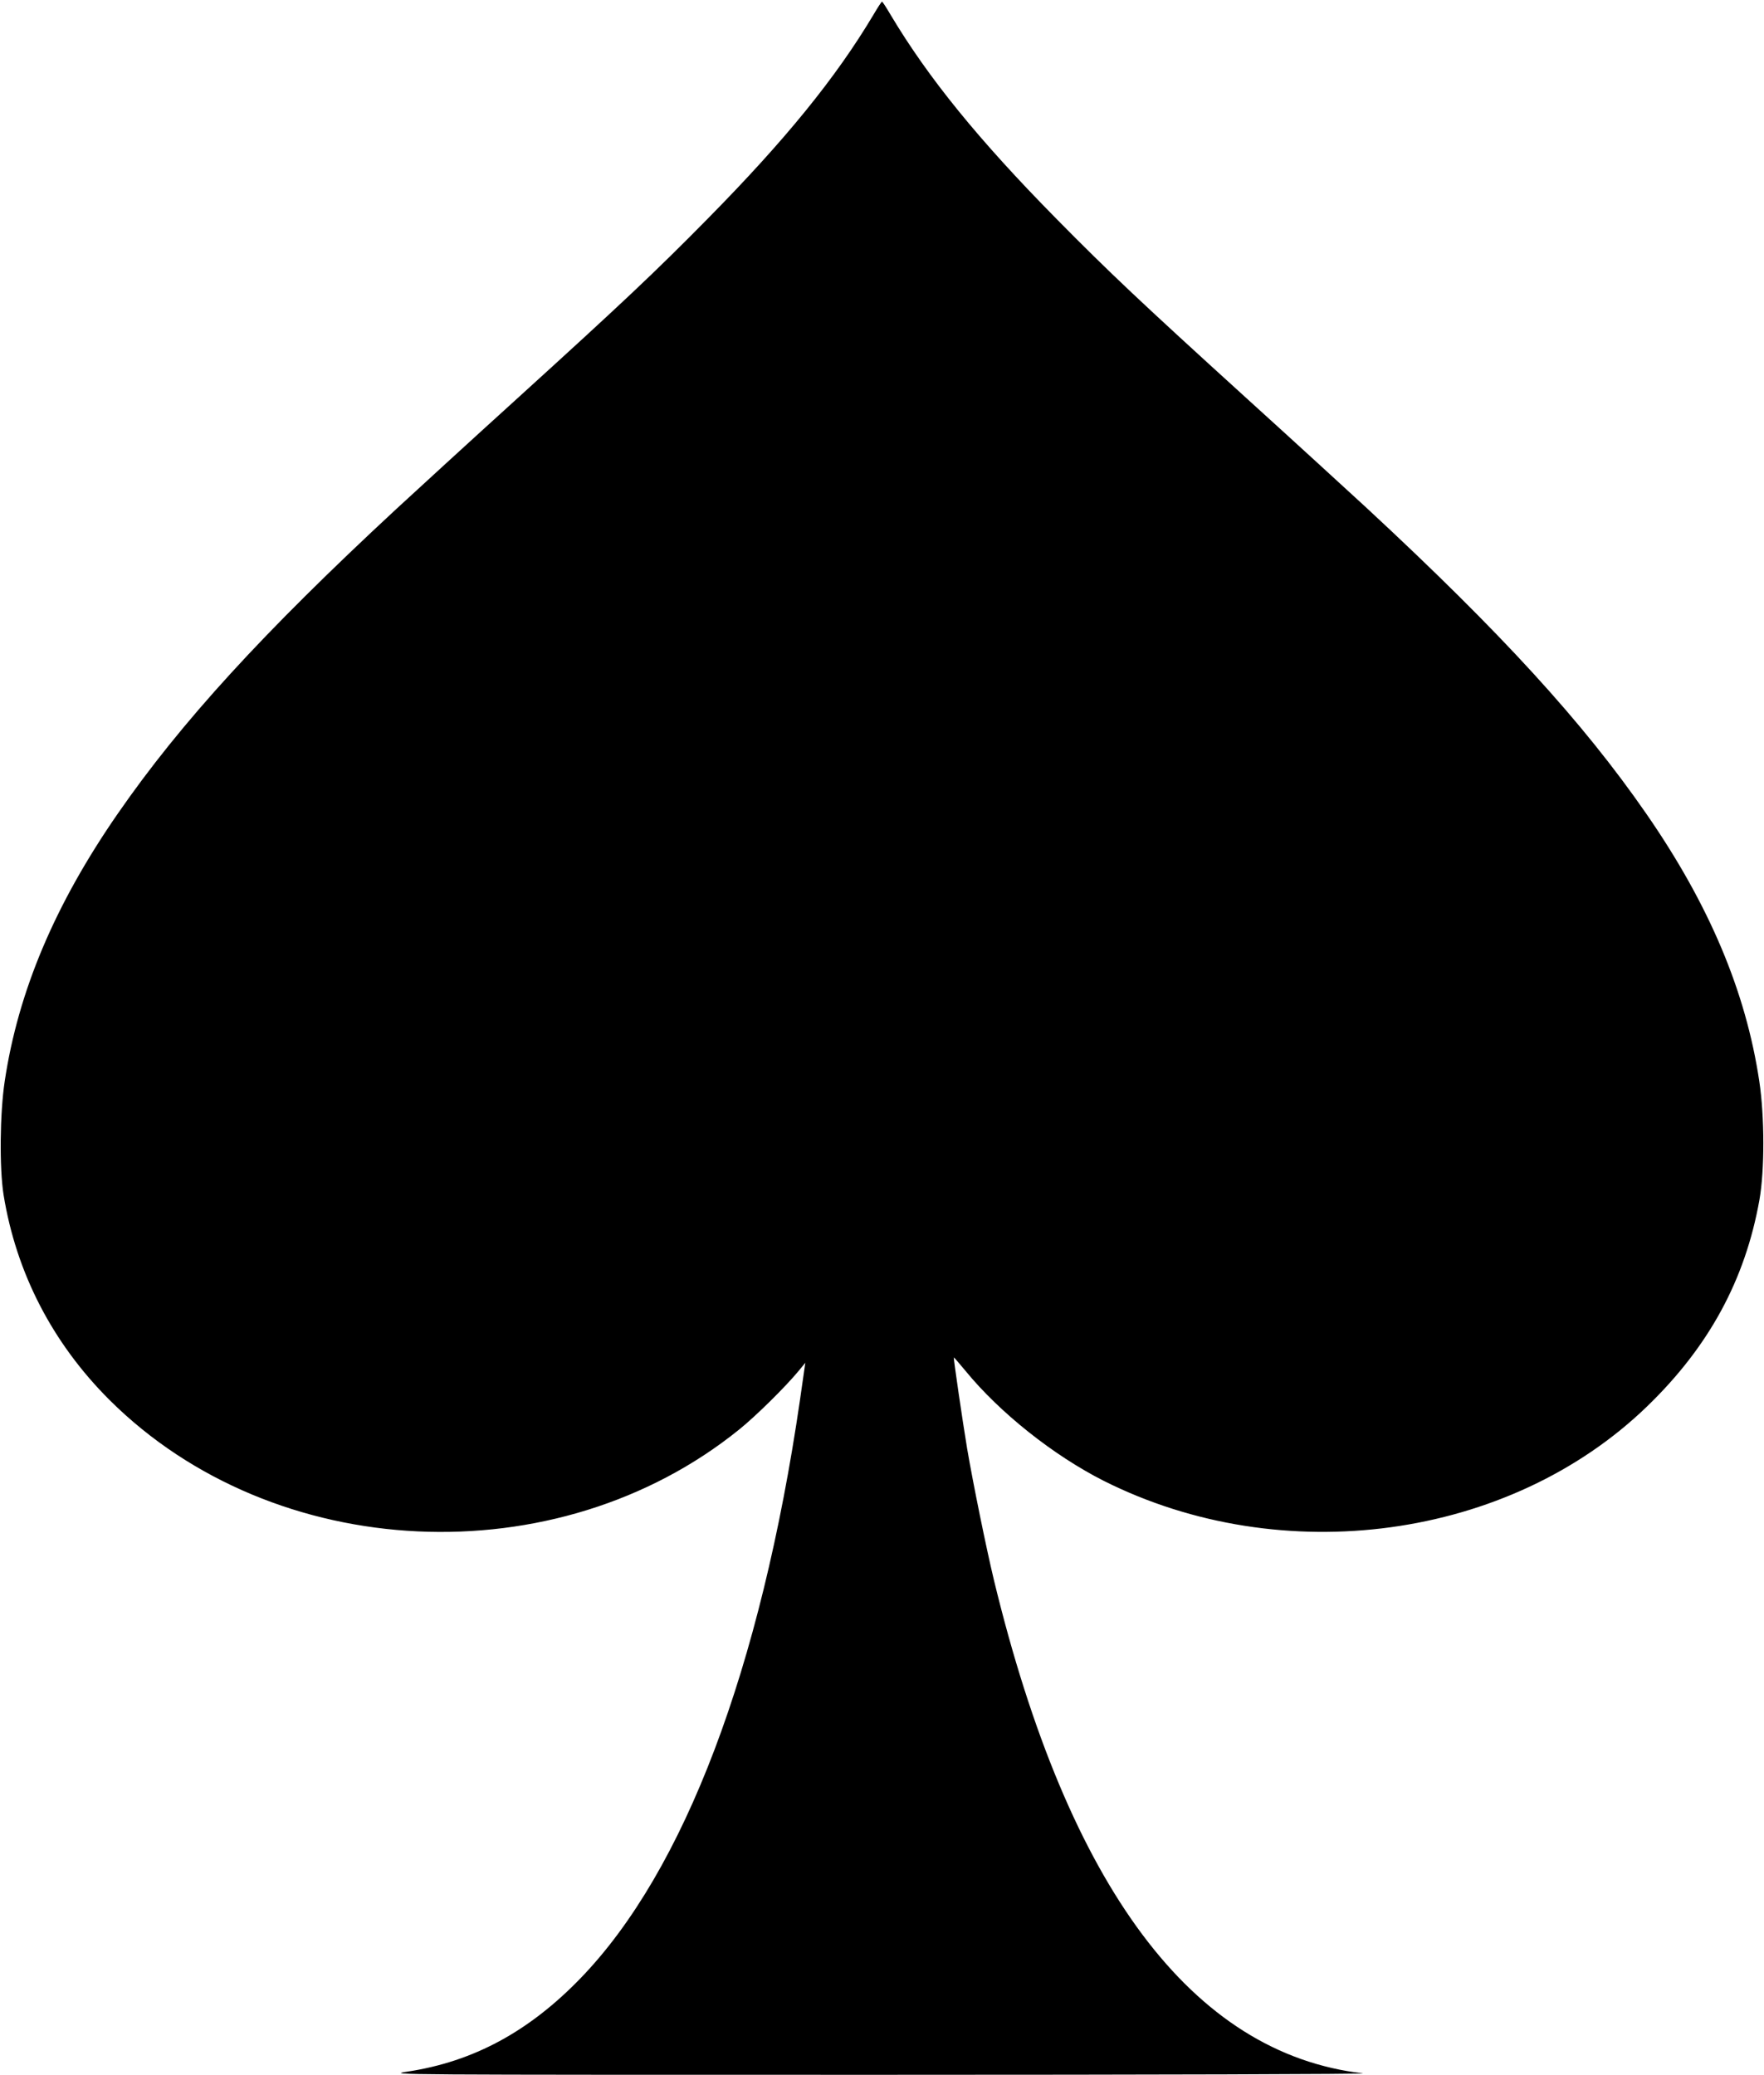 <?xml version="1.0" standalone="no"?>
<!DOCTYPE svg PUBLIC "-//W3C//DTD SVG 20010904//EN"
 "http://www.w3.org/TR/2001/REC-SVG-20010904/DTD/svg10.dtd">
<svg version="1.0" xmlns="http://www.w3.org/2000/svg"
 width="1088pt" height="1280pt" viewBox="0 0 1088 1280"
 preserveAspectRatio="xMidYMid meet">
<g transform="translate(0,1280) scale(0.1,-0.1)"
fill="#000000" stroke="none">
<path d="M5386 12707 c-231 -387 -542 -770 -1021 -1256 -327 -332 -529 -522
-1165 -1100 -300 -272 -639 -583 -755 -690 -824 -764 -1329 -1317 -1718 -1879
-388 -560 -615 -1097 -698 -1652 -30 -199 -33 -535 -7 -700 78 -481 301 -914
654 -1266 1014 -1009 2759 -1091 3884 -181 103 83 286 264 366 361 l41 50 -33
-230 c-242 -1660 -713 -2902 -1350 -3563 -320 -332 -665 -519 -1075 -580 -123
-19 -97 -19 2921 -19 1675 0 3014 4 2976 9 -1051 122 -1817 1146 -2276 3044
-47 196 -128 593 -165 810 -28 168 -85 558 -82 562 1 1 34 -37 72 -83 211
-258 542 -521 852 -678 1102 -554 2502 -363 3351 458 382 369 606 781 694
1276 32 182 32 511 -1 730 -83 555 -310 1092 -698 1652 -391 565 -894 1115
-1723 1884 -113 104 -450 413 -750 685 -638 580 -839 769 -1165 1100 -479 486
-790 869 -1021 1256 -27 46 -51 83 -54 83 -3 0 -27 -37 -54 -83z"/>
</g>
</svg>
